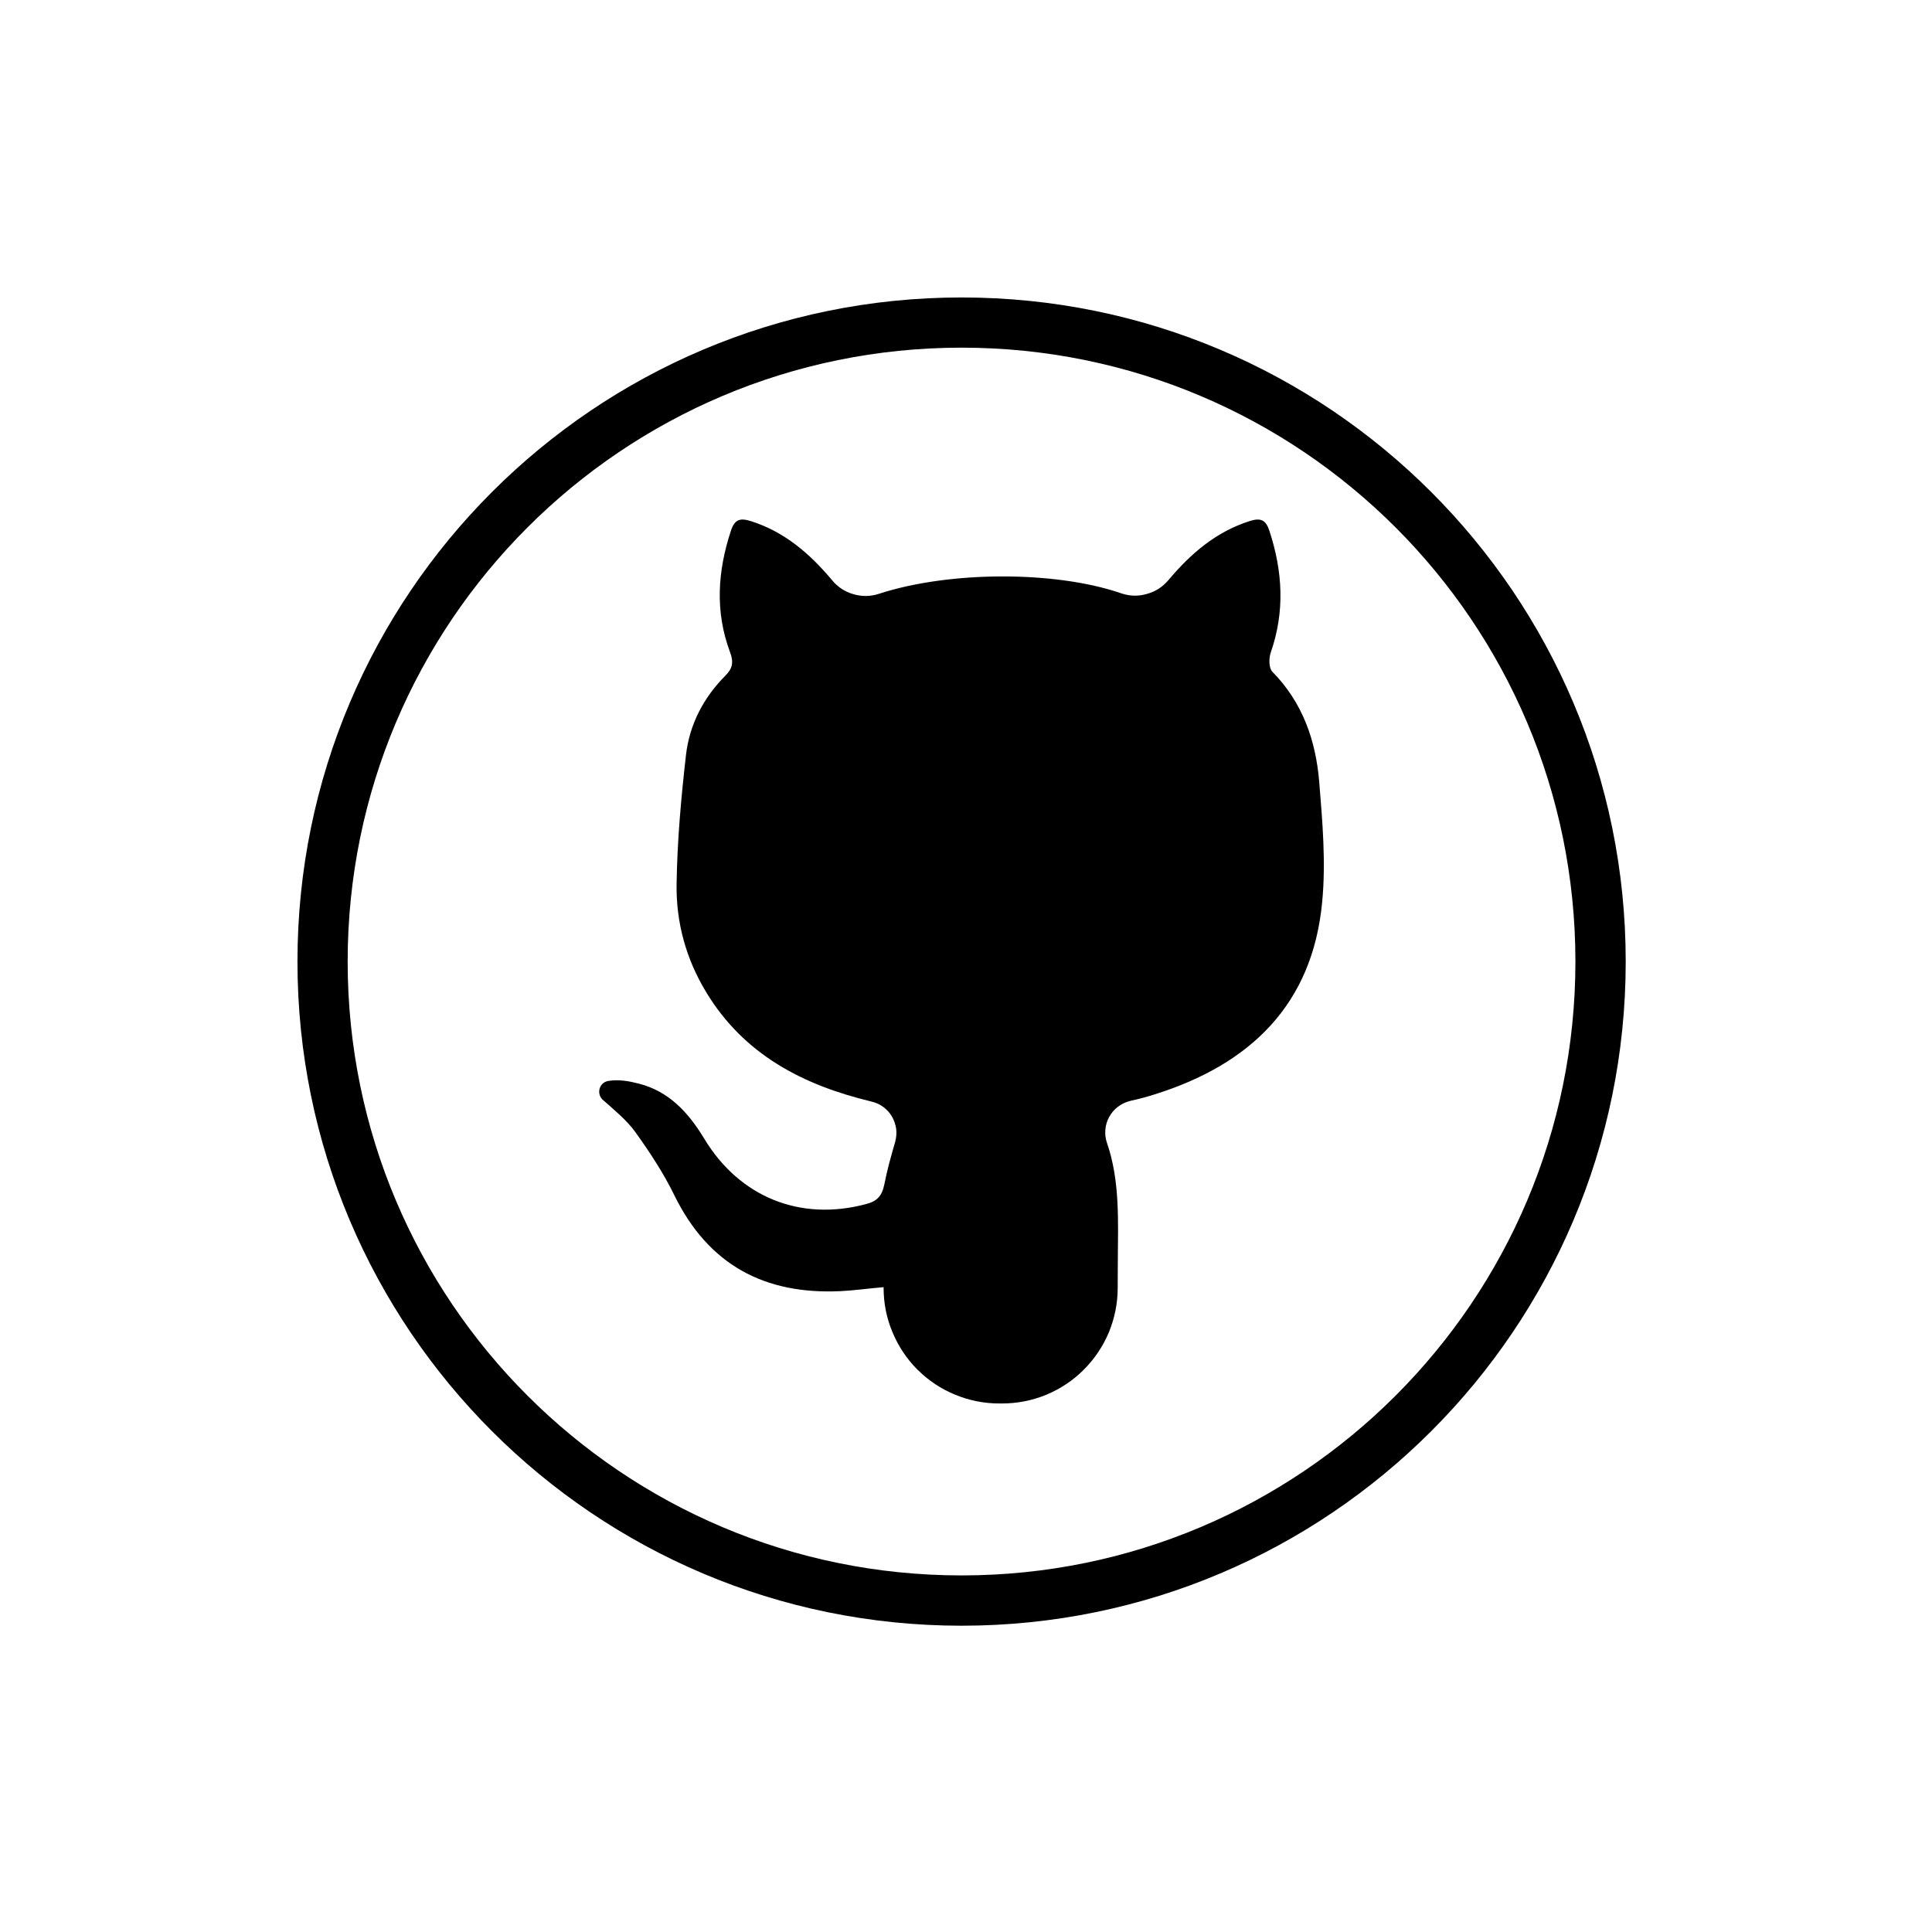<svg xmlns="http://www.w3.org/2000/svg" xmlns:xlink="http://www.w3.org/1999/xlink" width="80" zoomAndPan="magnify" viewBox="0 0 60 60" height="80" preserveAspectRatio="xMidYMid meet" version="1.0"><defs><clipPath id="b83ae270b3"><path d="M 9.238 9.238 L 50.488 9.238 L 50.488 50.488 L 9.238 50.488 Z M 9.238 9.238 " clip-rule="nonzero"/></clipPath></defs><g clip-path="url(#b83ae270b3)"><path fill="#000000" d="M 29.863 9.238 C 18.473 9.238 9.238 18.473 9.238 29.863 C 9.238 41.254 18.473 50.488 29.863 50.488 C 41.254 50.488 50.488 41.254 50.488 29.863 C 50.488 18.473 41.254 9.238 29.863 9.238 Z M 29.863 48.926 C 19.332 48.926 10.797 40.391 10.797 29.863 C 10.797 19.332 19.332 10.797 29.863 10.797 C 40.391 10.797 48.926 19.332 48.926 29.863 C 48.926 40.391 40.391 48.926 29.863 48.926 Z M 29.863 48.926 " fill-opacity="1" fill-rule="nonzero"/></g><path fill="#000000" d="M 27.441 39.973 C 26.922 40.02 26.512 40.078 26.094 40.098 C 23.742 40.207 22 39.281 20.941 37.117 C 20.605 36.43 20.176 35.777 19.727 35.152 C 19.457 34.781 19.082 34.477 18.73 34.164 L 18.727 34.164 C 18.512 33.973 18.605 33.617 18.891 33.57 C 19.223 33.516 19.531 33.574 19.836 33.652 C 20.781 33.891 21.387 34.562 21.871 35.363 C 22.969 37.18 24.852 37.938 26.891 37.395 C 27.234 37.305 27.387 37.156 27.465 36.777 C 27.551 36.336 27.672 35.902 27.801 35.461 C 27.836 35.328 27.848 35.195 27.832 35.059 C 27.812 34.926 27.77 34.797 27.703 34.68 C 27.633 34.559 27.543 34.461 27.434 34.379 C 27.324 34.297 27.199 34.242 27.066 34.211 L 27.055 34.207 C 24.941 33.699 23.113 32.758 21.938 30.824 C 21.309 29.793 20.996 28.656 21.012 27.469 C 21.031 26.125 21.152 24.773 21.305 23.438 C 21.414 22.496 21.852 21.66 22.527 20.984 C 22.762 20.746 22.785 20.551 22.668 20.242 C 22.203 18.992 22.285 17.738 22.699 16.484 C 22.816 16.129 22.98 16.078 23.32 16.184 C 24.367 16.516 25.148 17.195 25.836 18.012 L 25.844 18.023 C 26.02 18.234 26.242 18.379 26.504 18.453 C 26.77 18.531 27.035 18.527 27.297 18.441 C 29.473 17.73 32.77 17.719 34.82 18.426 C 35.086 18.516 35.352 18.523 35.617 18.445 C 35.887 18.371 36.109 18.227 36.289 18.012 L 36.297 18.004 C 36.984 17.188 37.77 16.512 38.816 16.18 C 39.168 16.07 39.316 16.156 39.426 16.496 C 39.836 17.75 39.906 18.996 39.465 20.262 C 39.402 20.441 39.402 20.75 39.516 20.863 C 40.453 21.816 40.863 22.996 40.969 24.277 C 41.07 25.516 41.18 26.773 41.062 28.004 C 40.766 31.199 38.82 33.059 35.867 33.984 C 35.613 34.066 35.359 34.133 35.094 34.191 C 34.957 34.227 34.832 34.285 34.719 34.371 C 34.605 34.457 34.516 34.562 34.449 34.684 C 34.379 34.809 34.34 34.941 34.328 35.082 C 34.316 35.227 34.332 35.363 34.379 35.496 C 34.781 36.664 34.723 37.91 34.715 39.148 C 34.715 39.43 34.711 39.715 34.711 40 C 34.711 40.477 34.617 40.934 34.438 41.375 C 34.254 41.812 33.992 42.203 33.656 42.539 C 33.32 42.875 32.93 43.133 32.492 43.316 C 32.051 43.496 31.594 43.586 31.117 43.586 L 31.035 43.586 C 30.559 43.586 30.102 43.496 29.66 43.312 C 29.219 43.133 28.832 42.871 28.492 42.535 C 28.156 42.199 27.898 41.809 27.715 41.367 C 27.531 40.93 27.441 40.469 27.441 39.992 Z M 27.441 39.973 " fill-opacity="1" fill-rule="nonzero"/></svg>